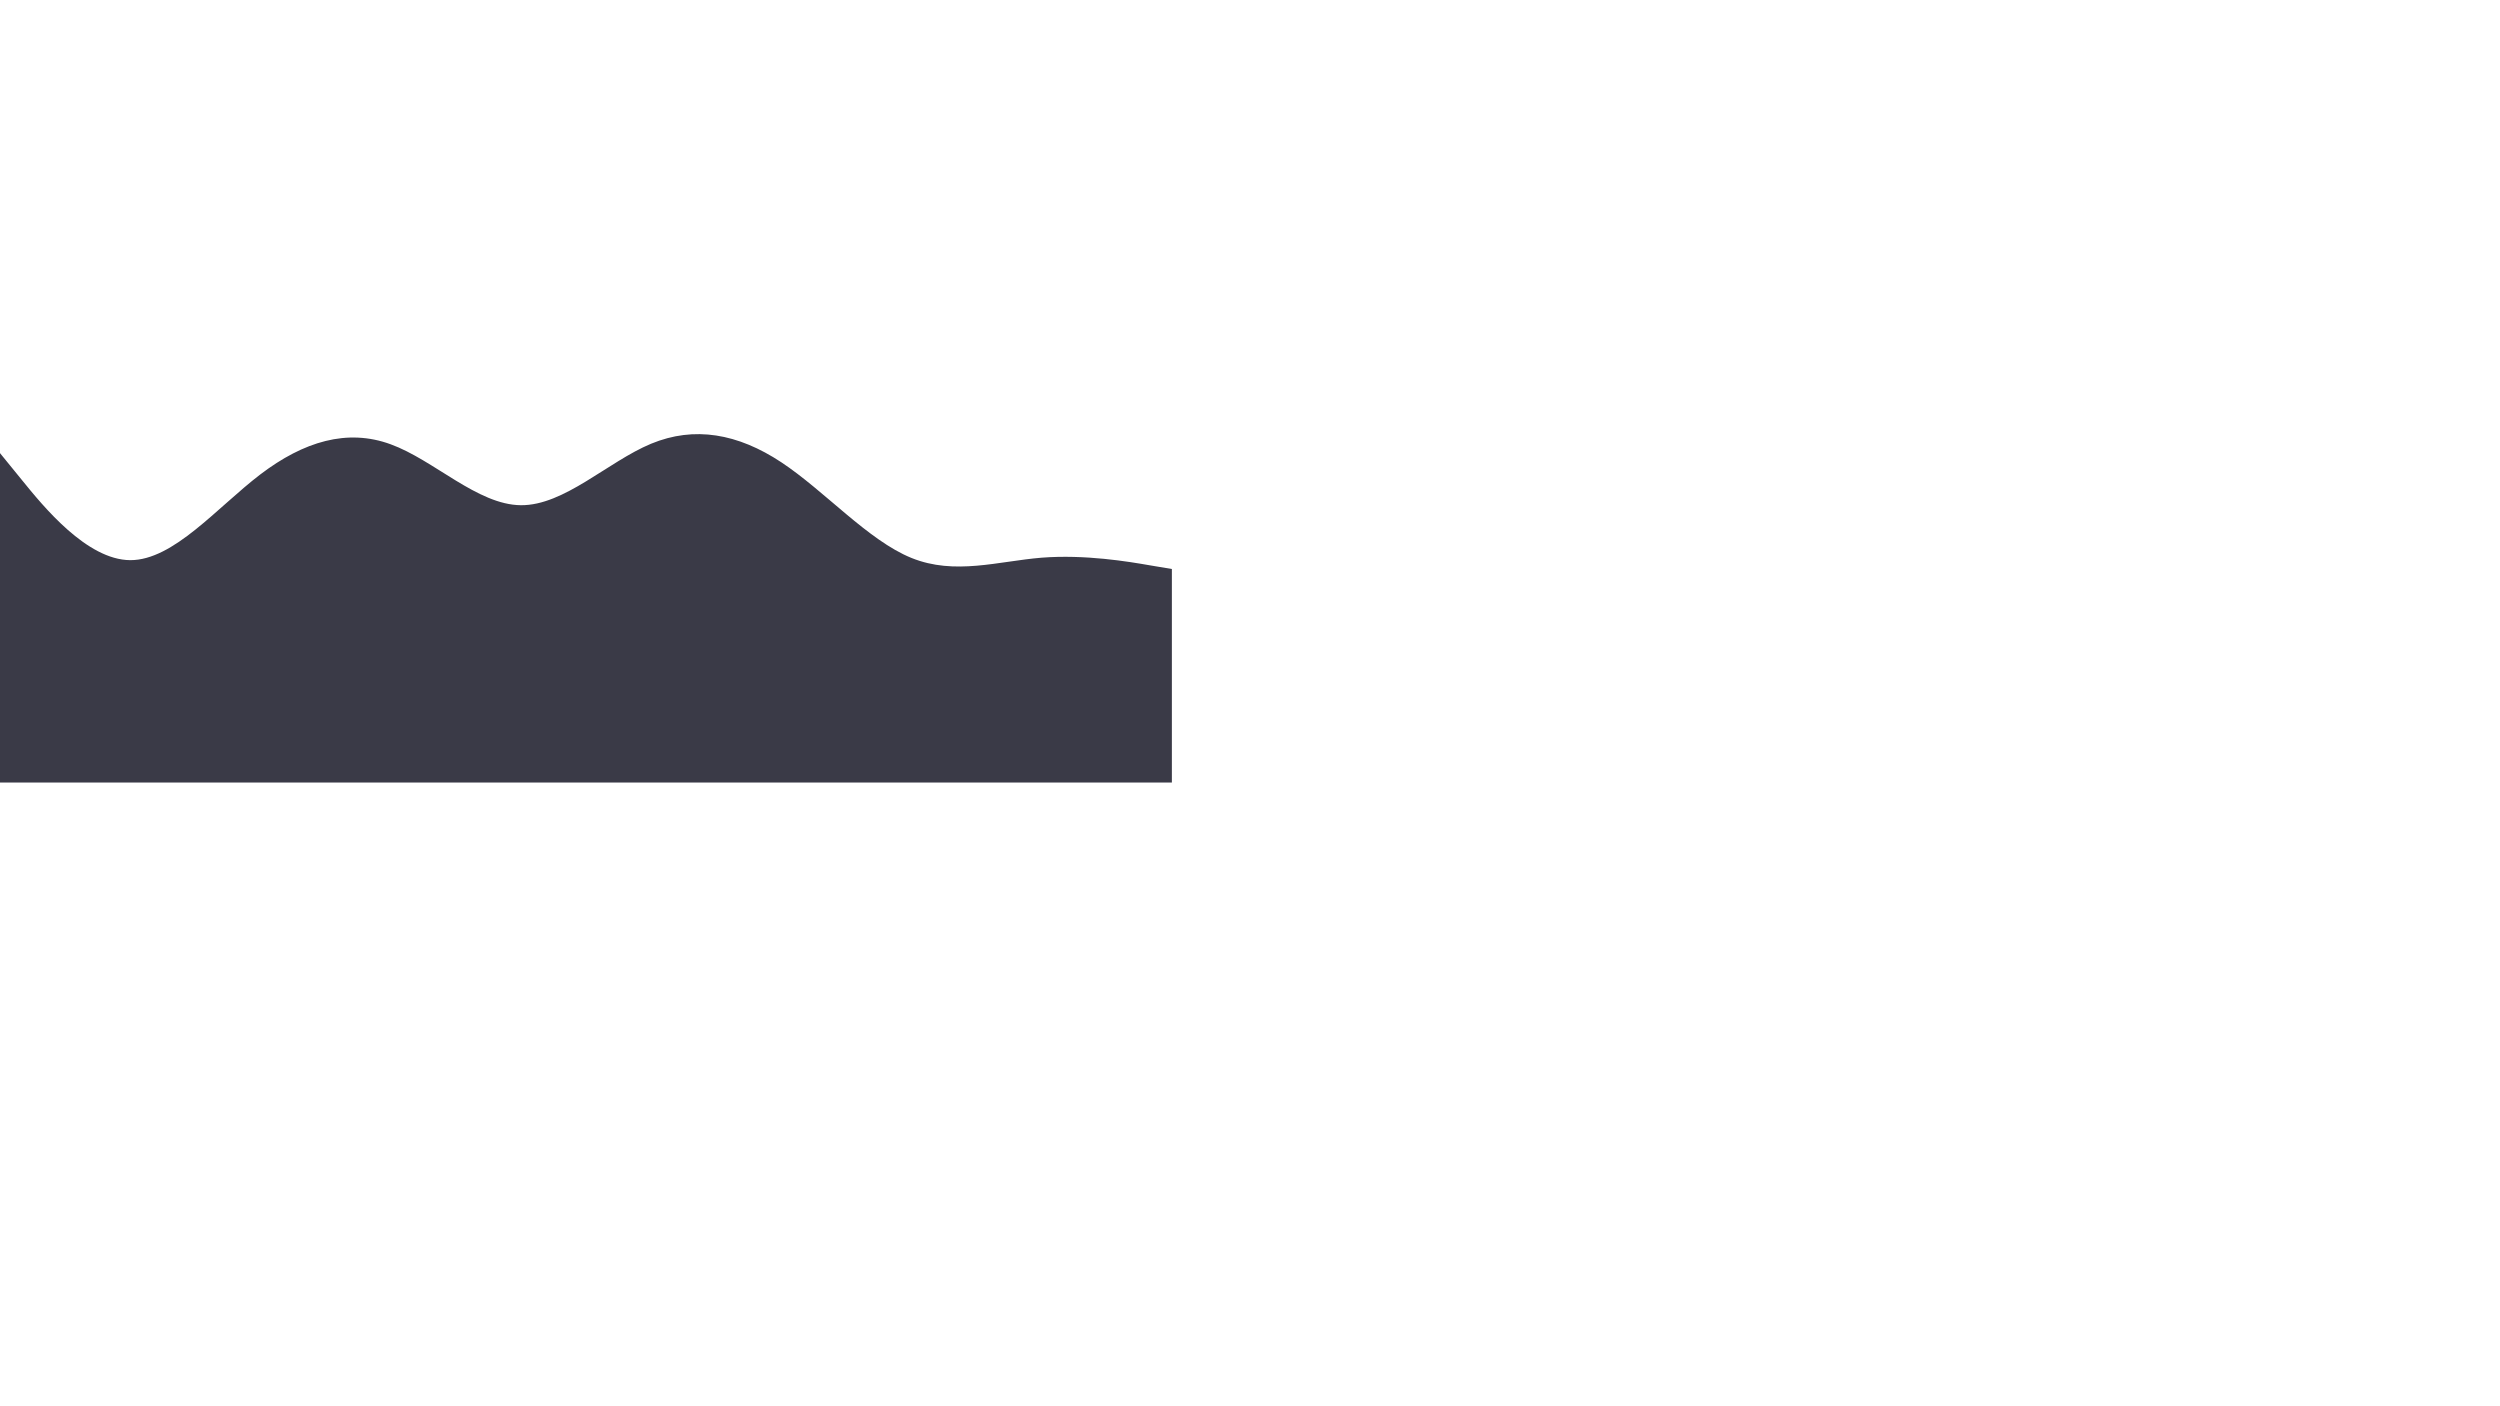 <svg id="visual" viewBox="0 0 1920 1080" width="1920" height="1080" xmlns="http://www.w3.org/2000/svg" xmlns:xlink="http://www.w3.org/1999/xlink" version="1.1"><path d="M0 348L16.7 368.5C33.3 389 66.7 430 100 430.2C133.3 430.3 166.7 389.7 200 364.3C233.3 339 266.7 329 300 341.2C333.3 353.3 366.7 387.7 400 388C433.3 388.3 466.7 354.7 500 340.8C533.3 327 566.7 333 600 355C633.3 377 666.7 415 700 428.5C733.3 442 766.7 431 800 428.3C833.3 425.7 866.7 431.3 883.3 434.2L900 437L900 601L883.3 601C866.7 601 833.3 601 800 601C766.7 601 733.3 601 700 601C666.7 601 633.3 601 600 601C566.7 601 533.3 601 500 601C466.7 601 433.3 601 400 601C366.7 601 333.3 601 300 601C266.7 601 233.3 601 200 601C166.7 601 133.3 601 100 601C66.7 601 33.3 601 16.7 601L0 601Z" fill="#3A3A47" stroke-linecap="round" stroke-linejoin="miter"></path></svg>